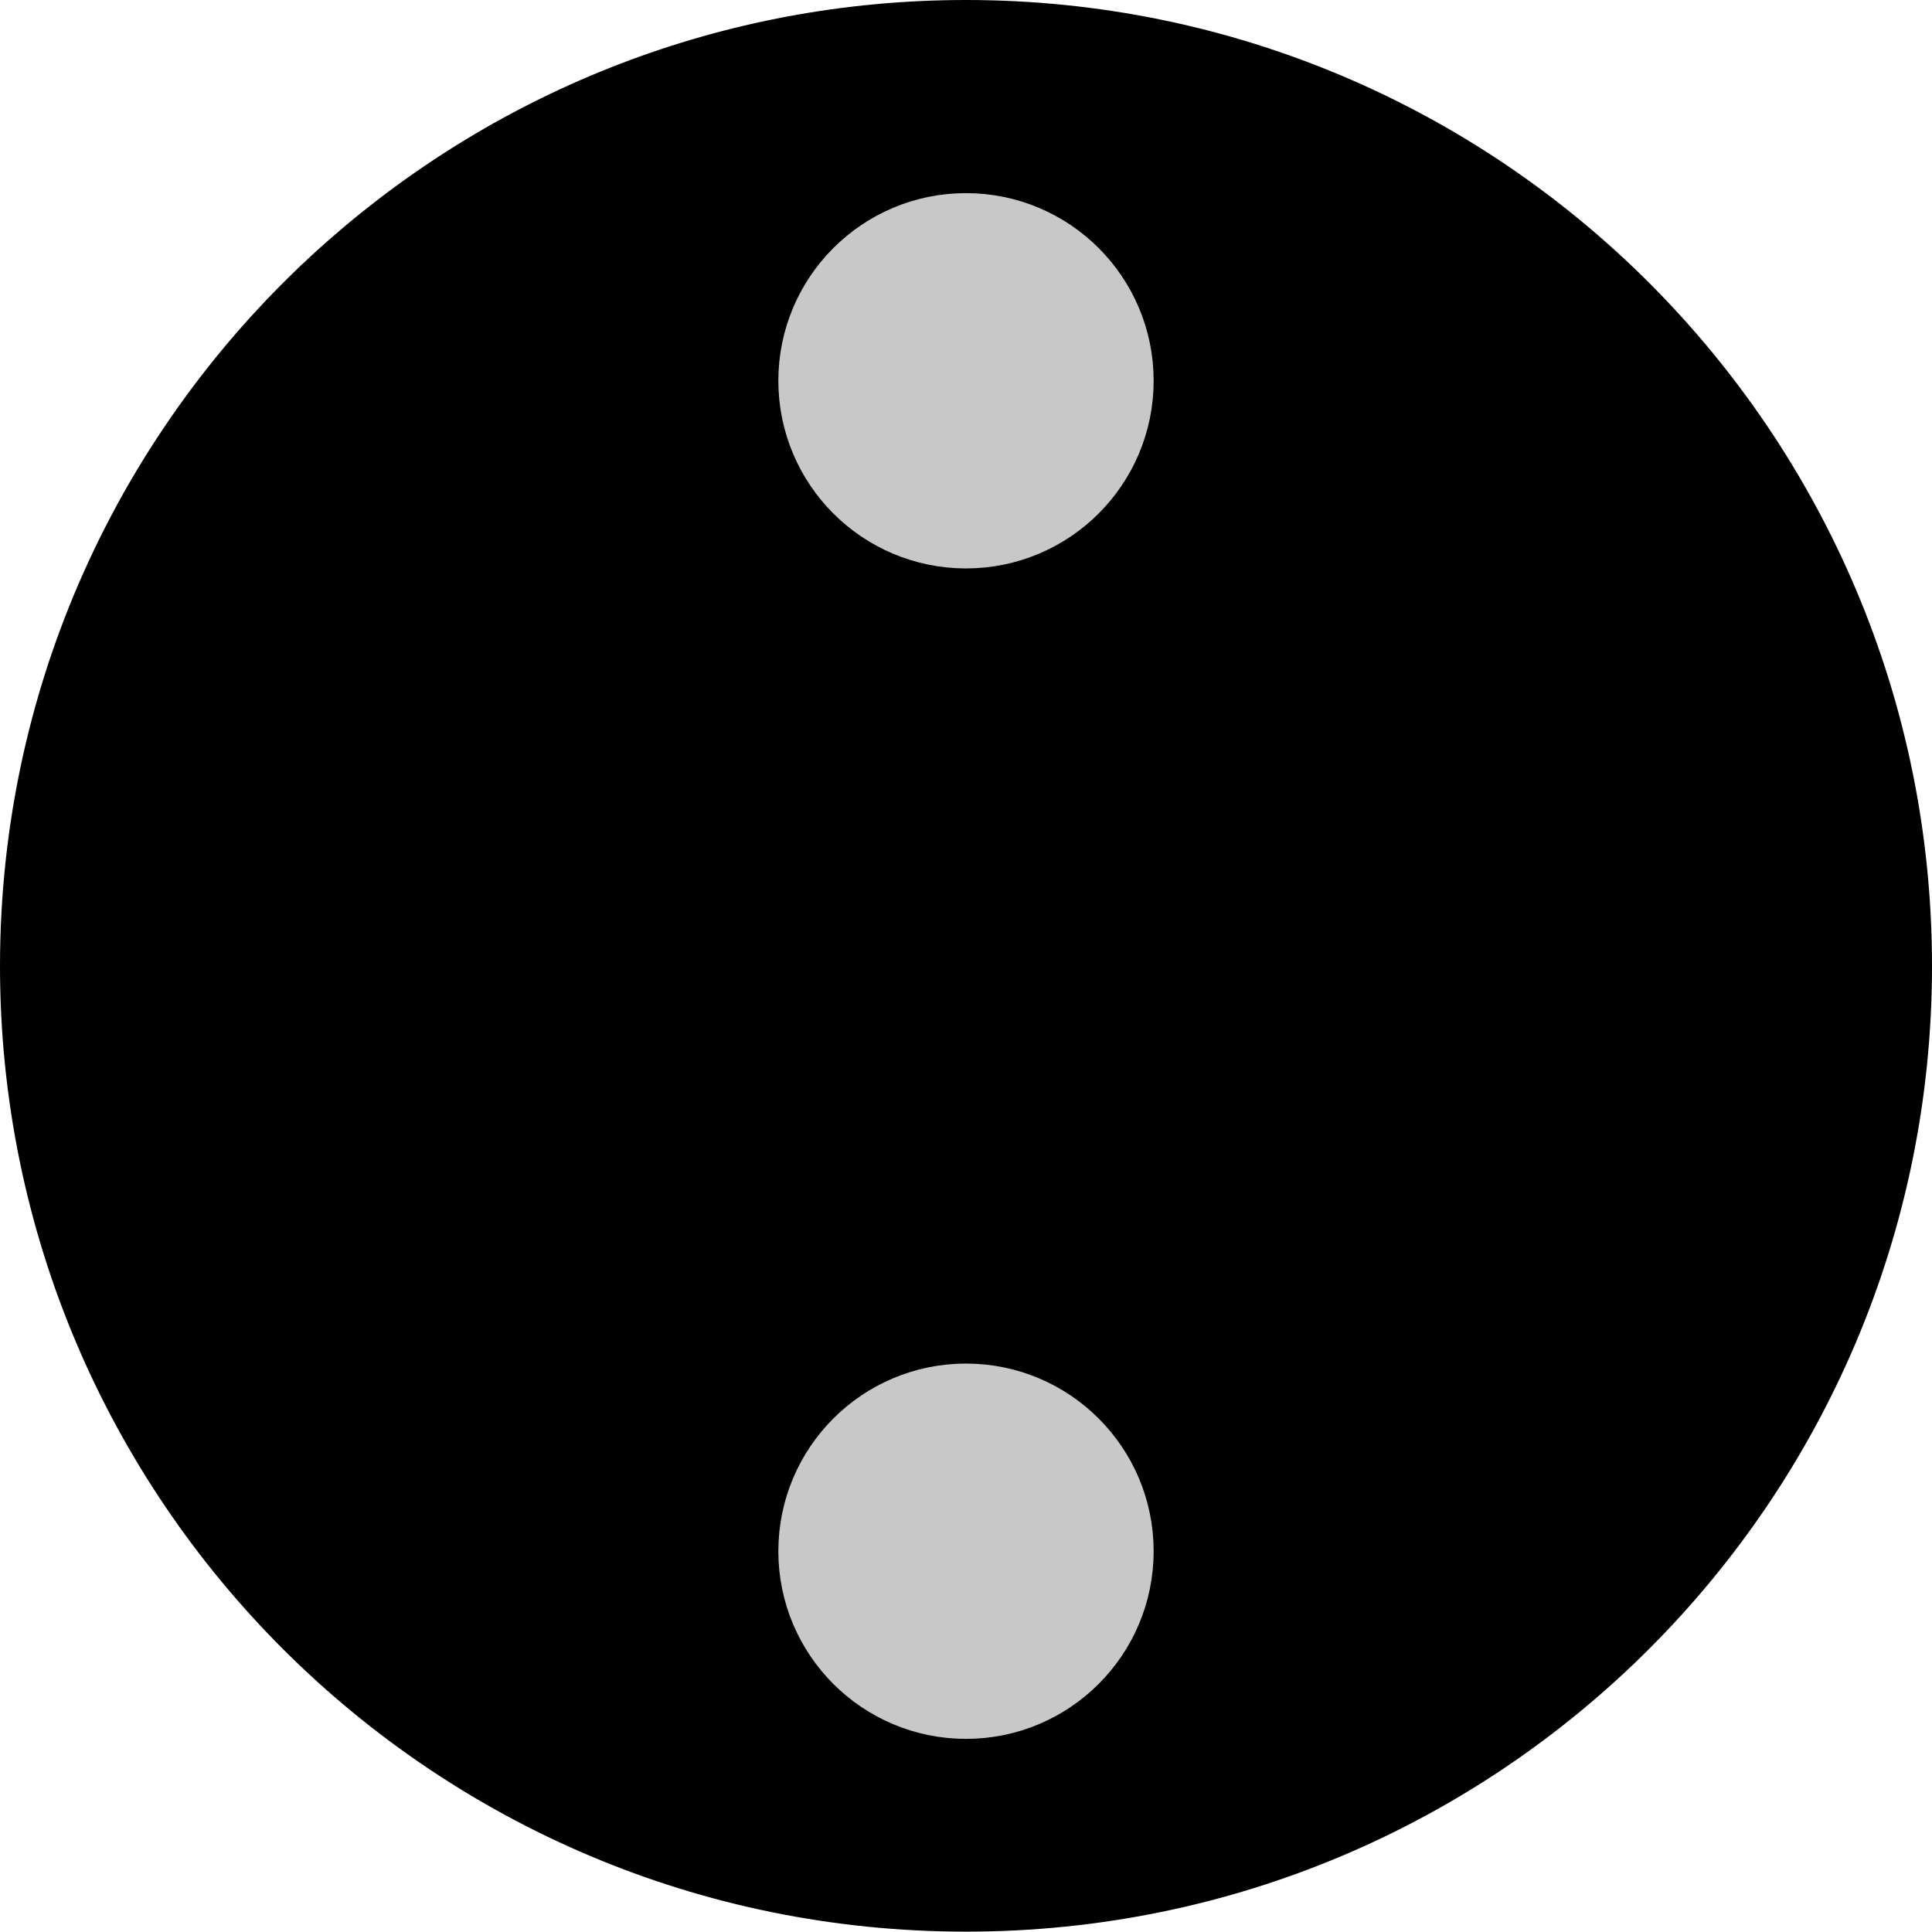 <?xml version="1.0" encoding="UTF-8" standalone="no"?>
<!-- Created with Inkscape (http://www.inkscape.org/) -->

<svg
   xmlns:dc="http://purl.org/dc/elements/1.1/"
   xmlns:cc="http://creativecommons.org/ns#"
   xmlns:rdf="http://www.w3.org/1999/02/22-rdf-syntax-ns#"
   xmlns:svg="http://www.w3.org/2000/svg"
   xmlns="http://www.w3.org/2000/svg"
   xmlns:sodipodi="http://sodipodi.sourceforge.net/DTD/sodipodi-0.dtd"
   xmlns:inkscape="http://www.inkscape.org/namespaces/inkscape"
   width="20"
   height="20"
   viewBox="0 0 5.292 5.292"
   version="1.1"
   id="svg111794"
   inkscape:version="0.92.1 r15371"
   sodipodi:docname="TS_RoundBlackEncoder_20.svg">
  <defs
     id="defs111788">
    <marker
       inkscape:stockid="Arrow2Send"
       orient="auto"
       refY="0.0"
       refX="0.0"
       id="Arrow2Send"
       style="overflow:visible;"
       inkscape:isstock="true">
      <path
         id="path1597"
         style="fill-rule:evenodd;stroke-width:0.625;stroke-linejoin:round;stroke:#808080;stroke-opacity:1;fill:#000000;fill-opacity:1"
         d="M 8.719,4.034 L -2.207,0.016 L 8.719,-4.002 C 6.973,-1.63 6.983,1.616 8.719,4.034 z "
         transform="scale(0.3) rotate(180) translate(-2.3,0)" />
    </marker>
    <marker
       inkscape:stockid="DotL"
       orient="auto"
       refY="0.0"
       refX="0.0"
       id="DotL"
       style="overflow:visible"
       inkscape:isstock="true">
      <path
         id="path1625"
         d="M -2.5,-1.0 C -2.5,1.76 -4.74,4.0 -7.5,4.0 C -10.26,4.0 -12.5,1.76 -12.5,-1.0 C -12.5,-3.76 -10.26,-6.0 -7.5,-6.0 C -4.74,-6.0 -2.5,-3.76 -2.5,-1.0 z "
         style="fill-rule:evenodd;stroke:#808080;stroke-width:1pt;stroke-opacity:1;fill:#000000;fill-opacity:1"
         transform="scale(0.8) translate(7.4, 1)" />
    </marker>
    <marker
       inkscape:stockid="DotM"
       orient="auto"
       refY="0.0"
       refX="0.0"
       id="DotM"
       style="overflow:visible"
       inkscape:isstock="true">
      <path
         id="path1628"
         d="M -2.5,-1.0 C -2.5,1.76 -4.74,4.0 -7.5,4.0 C -10.26,4.0 -12.5,1.76 -12.5,-1.0 C -12.5,-3.76 -10.26,-6.0 -7.5,-6.0 C -4.74,-6.0 -2.5,-3.76 -2.5,-1.0 z "
         style="fill-rule:evenodd;stroke:#808080;stroke-width:1pt;stroke-opacity:1;fill:#000000;fill-opacity:1"
         transform="scale(0.4) translate(7.4, 1)" />
    </marker>
    <marker
       inkscape:stockid="Arrow1Mstart"
       orient="auto"
       refY="0.0"
       refX="0.0"
       id="Arrow1Mstart"
       style="overflow:visible"
       inkscape:isstock="true">
      <path
         id="path1570"
         d="M 0.0,0.0 L 5.0,-5.0 L -12.5,0.0 L 5.0,5.0 L 0.0,0.0 z "
         style="fill-rule:evenodd;stroke:#808080;stroke-width:1pt;stroke-opacity:1;fill:#000000;fill-opacity:1"
         transform="scale(0.4) translate(10,0)" />
    </marker>
    <marker
       inkscape:stockid="Arrow1Lstart"
       orient="auto"
       refY="0.0"
       refX="0.0"
       id="Arrow1Lstart"
       style="overflow:visible"
       inkscape:isstock="true">
      <path
         id="path1564"
         d="M 0.0,0.0 L 5.0,-5.0 L -12.5,0.0 L 5.0,5.0 L 0.0,0.0 z "
         style="fill-rule:evenodd;stroke:#808080;stroke-width:1pt;stroke-opacity:1;fill:#000000;fill-opacity:1"
         transform="scale(0.8) translate(12.5,0)" />
    </marker>
    <pattern
       patternUnits="userSpaceOnUse"
       width="1.2"
       height="5"
       patternTransform="matrix(0.265,0,0,0.265,170.58,70.104)"
       id="pattern819">
      <path
         id="path110600"
         d="M 1.2,0.019 C 1.007,0.007 0.808,0 0.603,0 0.398,0 0.198,0.007 0,0.019 V 5 h 1.2 z m 0,0"
         style="fill:#ffffff;fill-opacity:1;fill-rule:evenodd;stroke:none;stroke-width:0.833"
         inkscape:connector-curvature="0" />
    </pattern>
  </defs>
  <sodipodi:namedview
     id="base"
     pagecolor="#ffffff"
     bordercolor="#666666"
     borderopacity="1.0"
     inkscape:pageopacity="0.0"
     inkscape:pageshadow="2"
     inkscape:zoom="32"
     inkscape:cx="-0.6129175"
     inkscape:cy="8.4585041"
     inkscape:document-units="mm"
     inkscape:current-layer="layer3"
     showgrid="false"
     fit-margin-top="0"
     fit-margin-left="0"
     fit-margin-right="0"
     fit-margin-bottom="0"
     inkscape:window-width="1920"
     inkscape:window-height="1057"
     inkscape:window-x="-8"
     inkscape:window-y="-8"
     inkscape:window-maximized="1"
     units="px"
     inkscape:snap-bbox="true"
     inkscape:snap-bbox-midpoints="true"
     inkscape:bbox-paths="true"
     inkscape:bbox-nodes="true"
     inkscape:snap-bbox-edge-midpoints="true"
     inkscape:snap-midpoints="true"
     inkscape:object-paths="true"
     inkscape:snap-intersection-paths="true"
     showguides="true"
     inkscape:guide-bbox="true">
    <sodipodi:guide
       position="2.646,2.646"
       orientation="1,0"
       id="guide4535"
       inkscape:locked="false" />
    <sodipodi:guide
       position="2.623,5.292"
       orientation="0,1"
       id="guide4537"
       inkscape:locked="false" />
    <sodipodi:guide
       position="2.646,2.646"
       orientation="0,1"
       id="guide4541"
       inkscape:locked="false" />
  </sodipodi:namedview>
  <g
     inkscape:label="BlackCircle"
     inkscape:groupmode="layer"
     id="layer1"
     transform="translate(-168.093,-70.104)"
     style="display:inline">
    <path
       id="path2130-8"
       d="m 5.292,2.646 c 0,1.461 -1.184,2.645 -2.645,2.645 C 1.185,5.292 5e-7,4.108 5e-7,2.646 5e-7,1.853 0.349,1.142 0.901,0.657 1.367,0.248 1.978,5.2666667e-7 2.646,5.2666667e-7 4.108,5.2666667e-7 5.292,1.184 5.292,2.646"
       style="display:inline;fill:#000000;fill-opacity:1;fill-rule:nonzero;stroke:#c8c8c8;stroke-width:0;stroke-miterlimit:4;stroke-dasharray:none;stroke-dashoffset:0.606;stroke-opacity:1"
       inkscape:connector-curvature="0"
       sodipodi:nodetypes="cssssc"
       transform="translate(168.093,70.104)" />
  </g>
  <g
     inkscape:groupmode="layer"
     id="layer3"
     inkscape:label="Hex">
    <circle
       r="0.364"
       cy="4.249"
       cx="2.646"
       id="circle4543"
       style="fill:#c8c8c8;fill-opacity:1;fill-rule:nonzero;stroke:#c8c8c8;stroke-width:0.3;stroke-linejoin:miter;stroke-miterlimit:4;stroke-dasharray:none;stroke-dashoffset:0;stroke-opacity:1" />
    <circle
       style="fill:#c8c8c8;fill-opacity:1;fill-rule:nonzero;stroke:#c8c8c8;stroke-width:0.3;stroke-linejoin:miter;stroke-miterlimit:4;stroke-dasharray:none;stroke-dashoffset:0;stroke-opacity:1"
       id="circle4545"
       cx="2.646"
       cy="1.043"
       r="0.364" />
  </g>
</svg>
